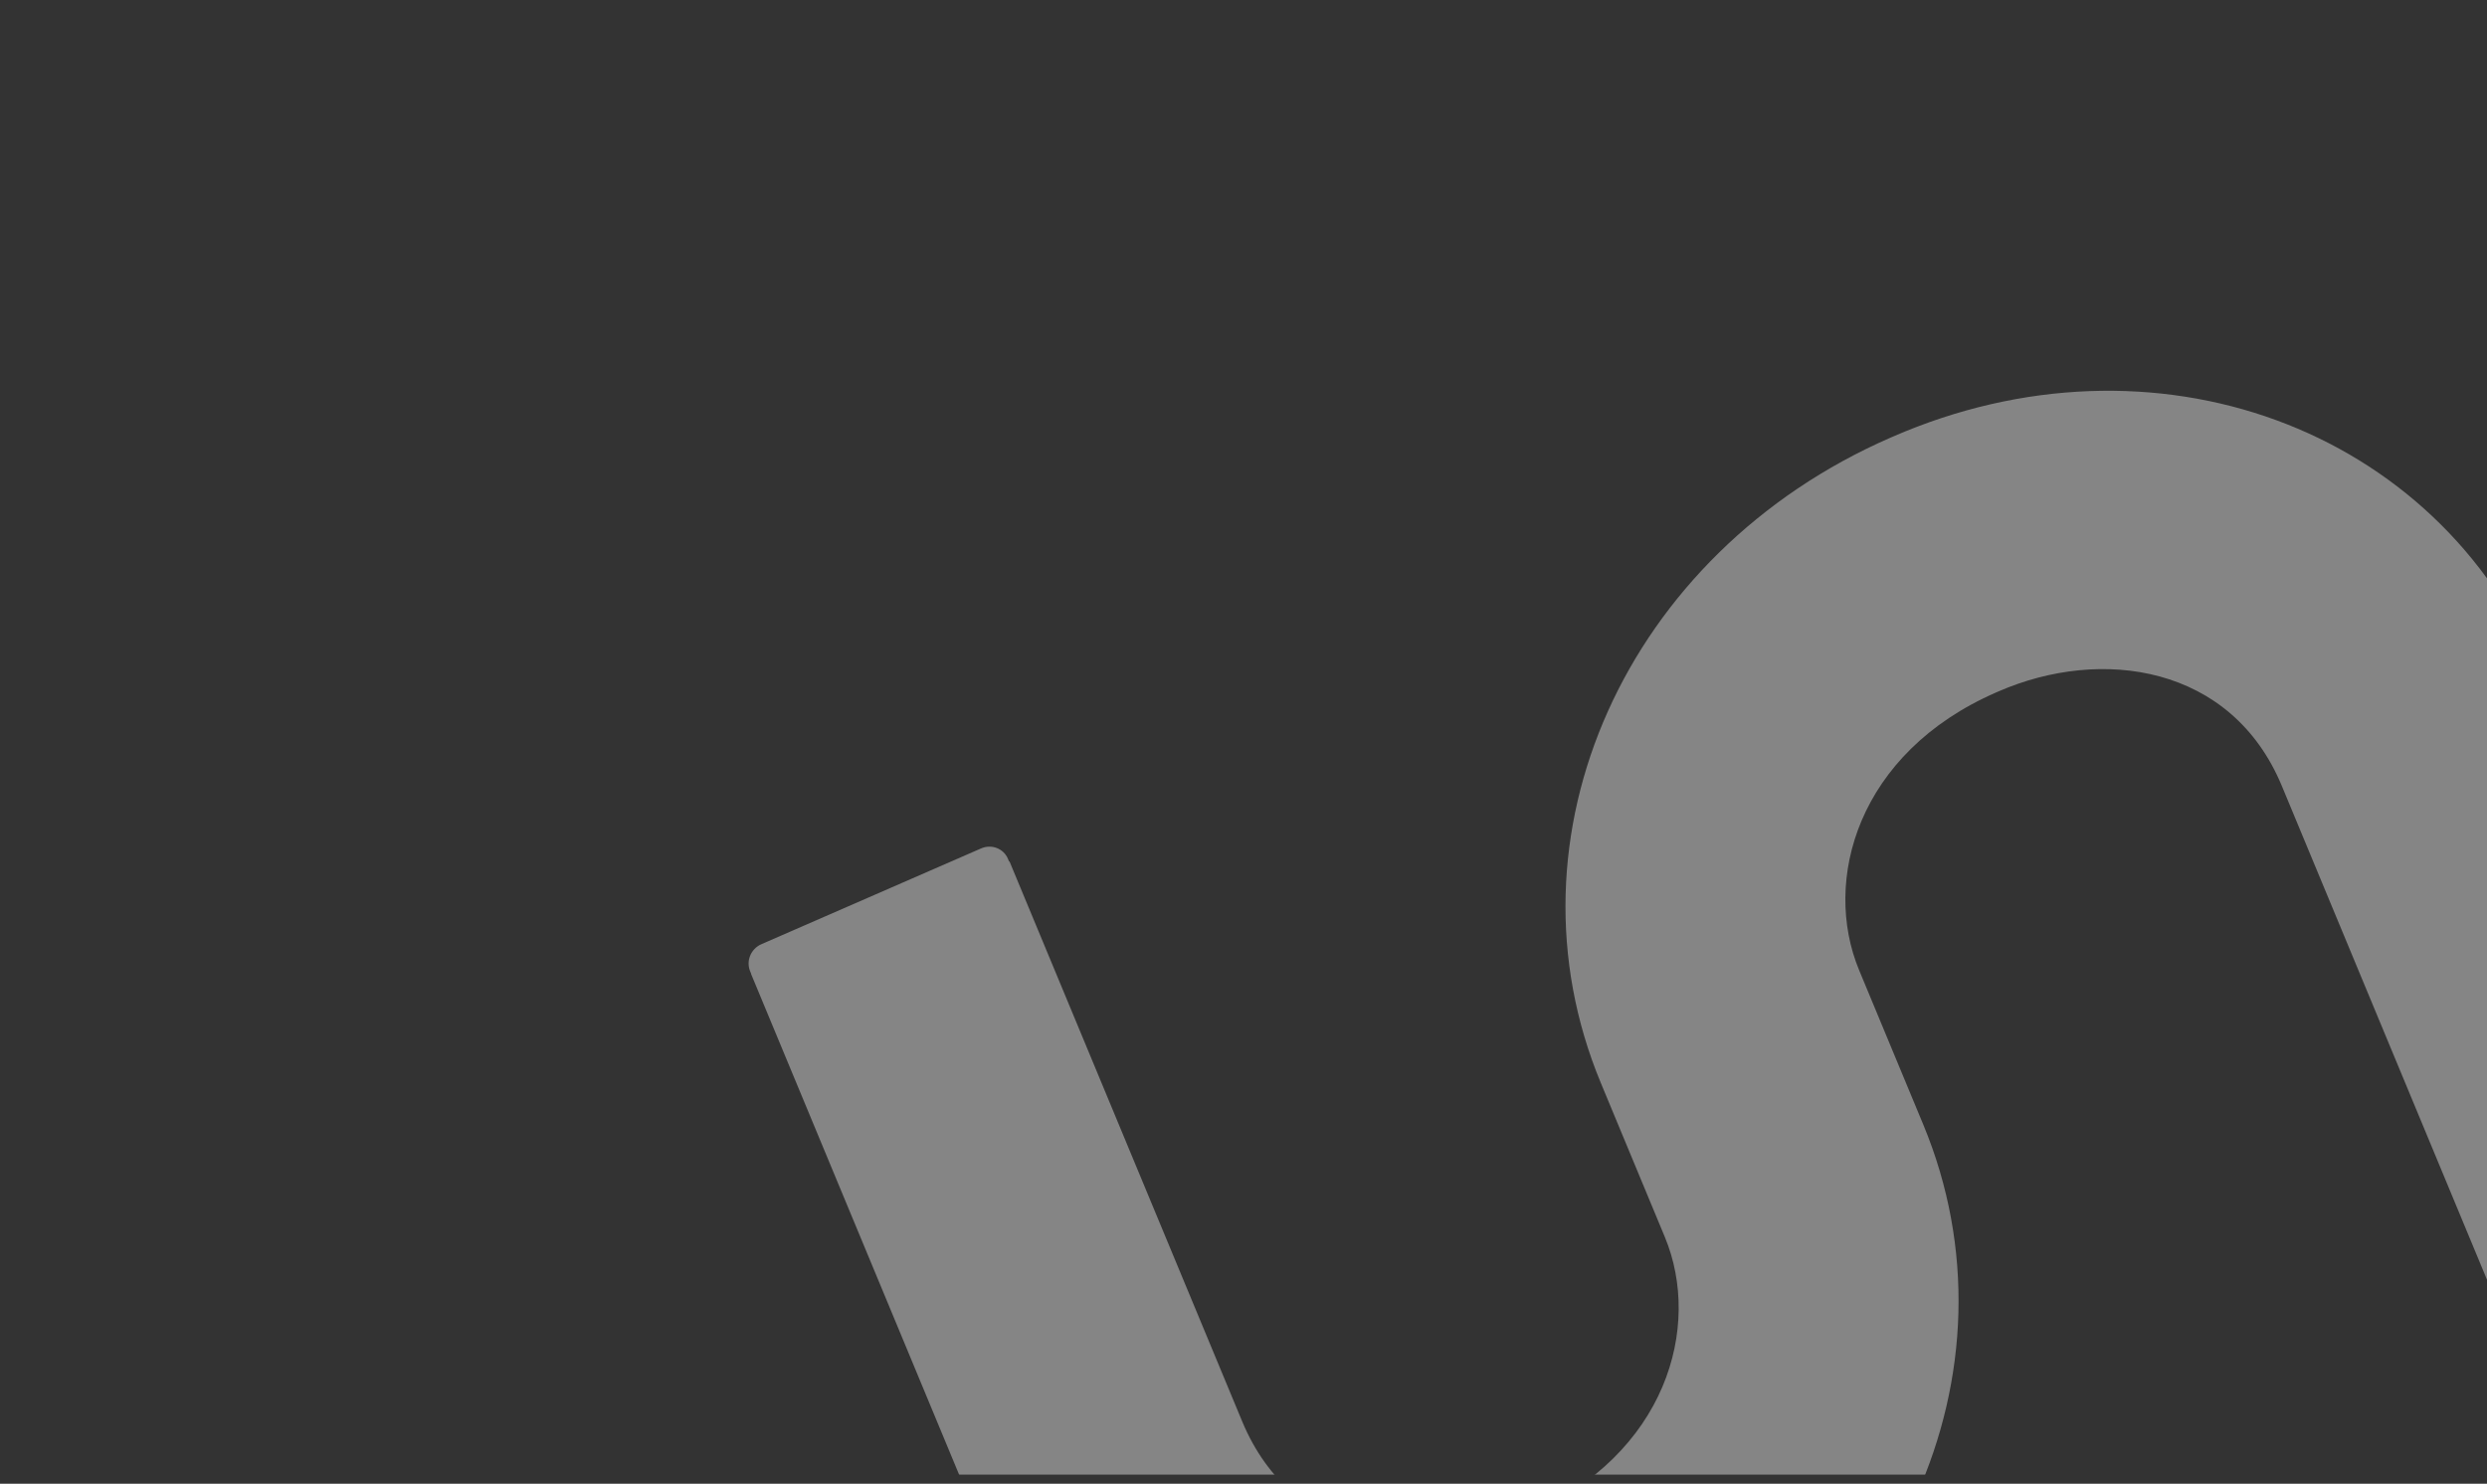 <svg width="1639" height="978" viewBox="0 0 1639 978" fill="none" xmlns="http://www.w3.org/2000/svg">
<rect x="0" y="0" width="1639" height="978" fill="#333333" stroke="none"/>
<mask id="mask0_1_55" style="mask-type:alpha" maskUnits="userSpaceOnUse" x="391" y="189" width="1251" height="783">
<rect x="391" y="189" width="1251" height="783" fill="#D9D9D9"/>
</mask>
<g mask="url(#mask0_1_55)">
<path d="M1674.09 443.841C1606.63 281.434 1419.15 212.943 1247.27 287.877L1245.88 288.48C1071.36 364.572 987.501 551.365 1054.97 713.771L1097.2 815.434C1121.71 874.439 1098.36 958.695 1006.81 998.617L1005.42 999.22C937.733 1028.73 851.824 1016.8 818.632 936.889L665.283 567.77L665.016 567.888L664.296 566.15C661.439 559.279 653.499 556.198 646.551 559.228L501.798 622.34C494.851 625.371 491.514 633.363 494.371 640.233L495.091 641.972L495 642.013L648.345 1011.14C715.804 1173.53 903.292 1242.04 1075.16 1167.11L1076.54 1166.5C1251.08 1090.41 1334.93 903.592 1267.47 741.202L1225.24 639.539C1200.72 580.529 1224.08 496.272 1315.62 456.357L1317.01 455.754C1384.71 426.242 1470.61 438.17 1503.81 518.084L1647.59 864.191L1656.47 885.64C1656.5 885.708 1656.54 885.733 1656.57 885.797L1657.15 887.203L1657.43 887.073C1660.78 892.797 1667.82 895.344 1674.19 892.562L1819.21 829.332C1825.59 826.549 1828.68 819.588 1826.98 813.155L1827.42 812.96L1674.07 443.836L1674.09 443.841Z" fill="white" fill-opacity="0.4"/>
</g>
</svg>

